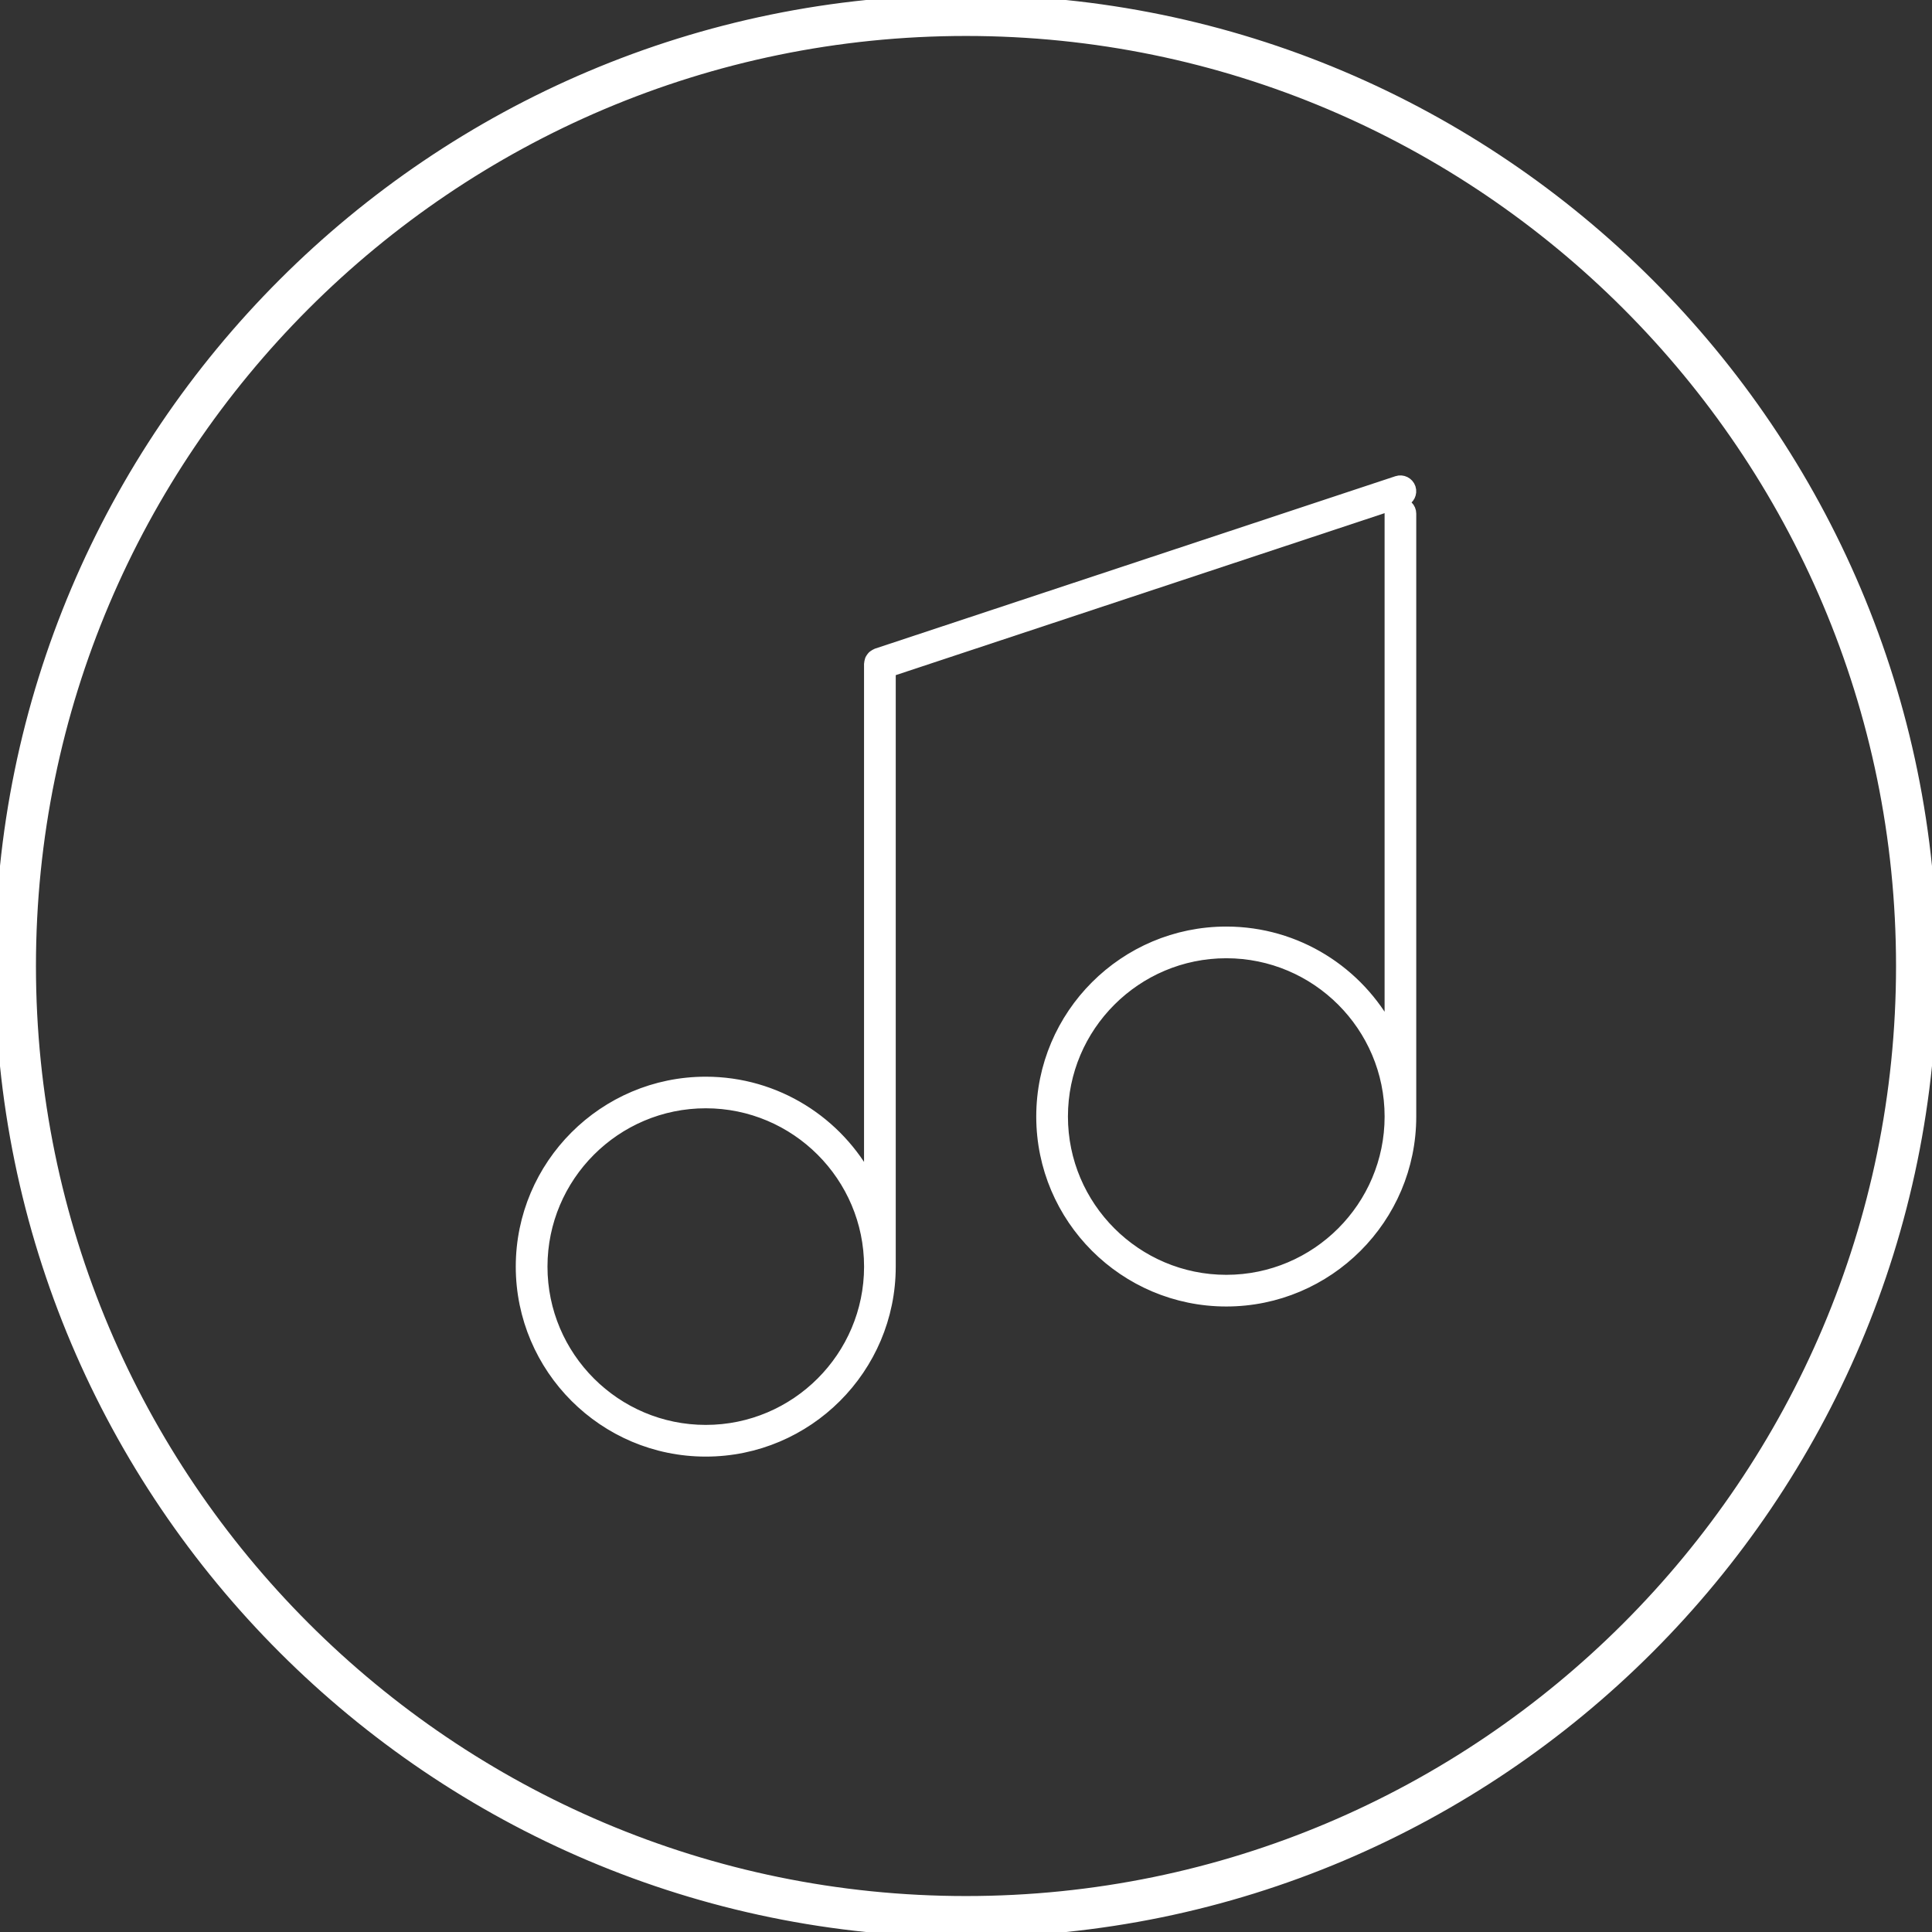 <?xml version="1.0" encoding="utf-8"?>
<!-- Generator: Adobe Illustrator 16.0.0, SVG Export Plug-In . SVG Version: 6.00 Build 0)  -->
<!DOCTYPE svg PUBLIC "-//W3C//DTD SVG 1.1//EN" "http://www.w3.org/Graphics/SVG/1.1/DTD/svg11.dtd">
<svg version="1.1" id="Ebene_1" xmlns="http://www.w3.org/2000/svg" xmlns:xlink="http://www.w3.org/1999/xlink" x="0px" y="0px"
	 width="188.135px" height="188.135px" viewBox="0 0 188.135 188.135" enable-background="new 0 0 188.135 188.135"
	 xml:space="preserve">
<rect x="0" y="0" width="188.135" height="188.135" fill="#333333" stroke="none"/>
<path fill="#FFFFFF" stroke="#FFFFFF" stroke-miterlimit="10" d="M94.068,188.135c-51.869,0-94.067-42.197-94.067-94.066
	c0-51.87,42.198-94.066,94.067-94.066c51.868,0,94.065,42.197,94.065,94.066C188.134,145.936,145.938,188.135,94.068,188.135z
	 M94.068,3.002c-50.215,0-91.067,40.853-91.067,91.066c0,50.213,40.853,91.066,91.067,91.066c50.212,0,91.065-40.854,91.065-91.066
	C185.134,43.855,144.284,3.002,94.068,3.002z"/>
<g>
	<g>
		<path fill="#FFFFFF" stroke="#FFFFFF" d="M68.727,141.341c9.925,0,17.999-8.074,17.999-18V65.383l49.196-16.301
			c-0.349,0.169-0.593,0.518-0.593,0.932v50.325c-3.017-5.707-9.013-9.612-15.916-9.612c-9.929,0-18.005,8.073-18.005,17.999
			s8.076,17.998,18.005,17.998c9.924,0,17.999-8.072,17.999-17.998v-58.71c0-0.575-0.472-1.041-1.042-1.041
			c-0.107,0-0.198,0.029-0.297,0.058l0.628-0.207c0.544-0.181,0.835-0.772,0.657-1.317c-0.184-0.545-0.775-0.843-1.322-0.661
			L85.35,63.643c-0.012,0.004-0.022,0.014-0.035,0.021c-0.072,0.026-0.134,0.071-0.196,0.112c-0.05,0.035-0.106,0.061-0.148,0.102
			c-0.051,0.045-0.084,0.104-0.123,0.159c-0.037,0.055-0.082,0.103-0.108,0.162c-0.025,0.058-0.034,0.118-0.05,0.178
			c-0.018,0.073-0.042,0.143-0.043,0.217c0,0.015-0.009,0.027-0.009,0.041v50.327c-3.02-5.711-9.017-9.615-15.915-9.615
			c-9.923,0-17.999,8.076-17.999,18C50.733,133.277,58.805,141.341,68.727,141.341z M119.416,124.64
			c-8.773,0-15.922-7.141-15.922-15.914c0-8.777,7.148-15.914,15.922-15.914c8.774,0,15.915,7.137,15.915,15.914
			C135.331,117.499,128.19,124.64,119.416,124.64z M68.727,107.423c8.775,0,15.915,7.143,15.915,15.918
			c0,8.773-7.14,15.914-15.915,15.914s-15.914-7.141-15.914-15.914C52.815,114.566,59.951,107.423,68.727,107.423z"/>
	</g>
</g>
</svg>
